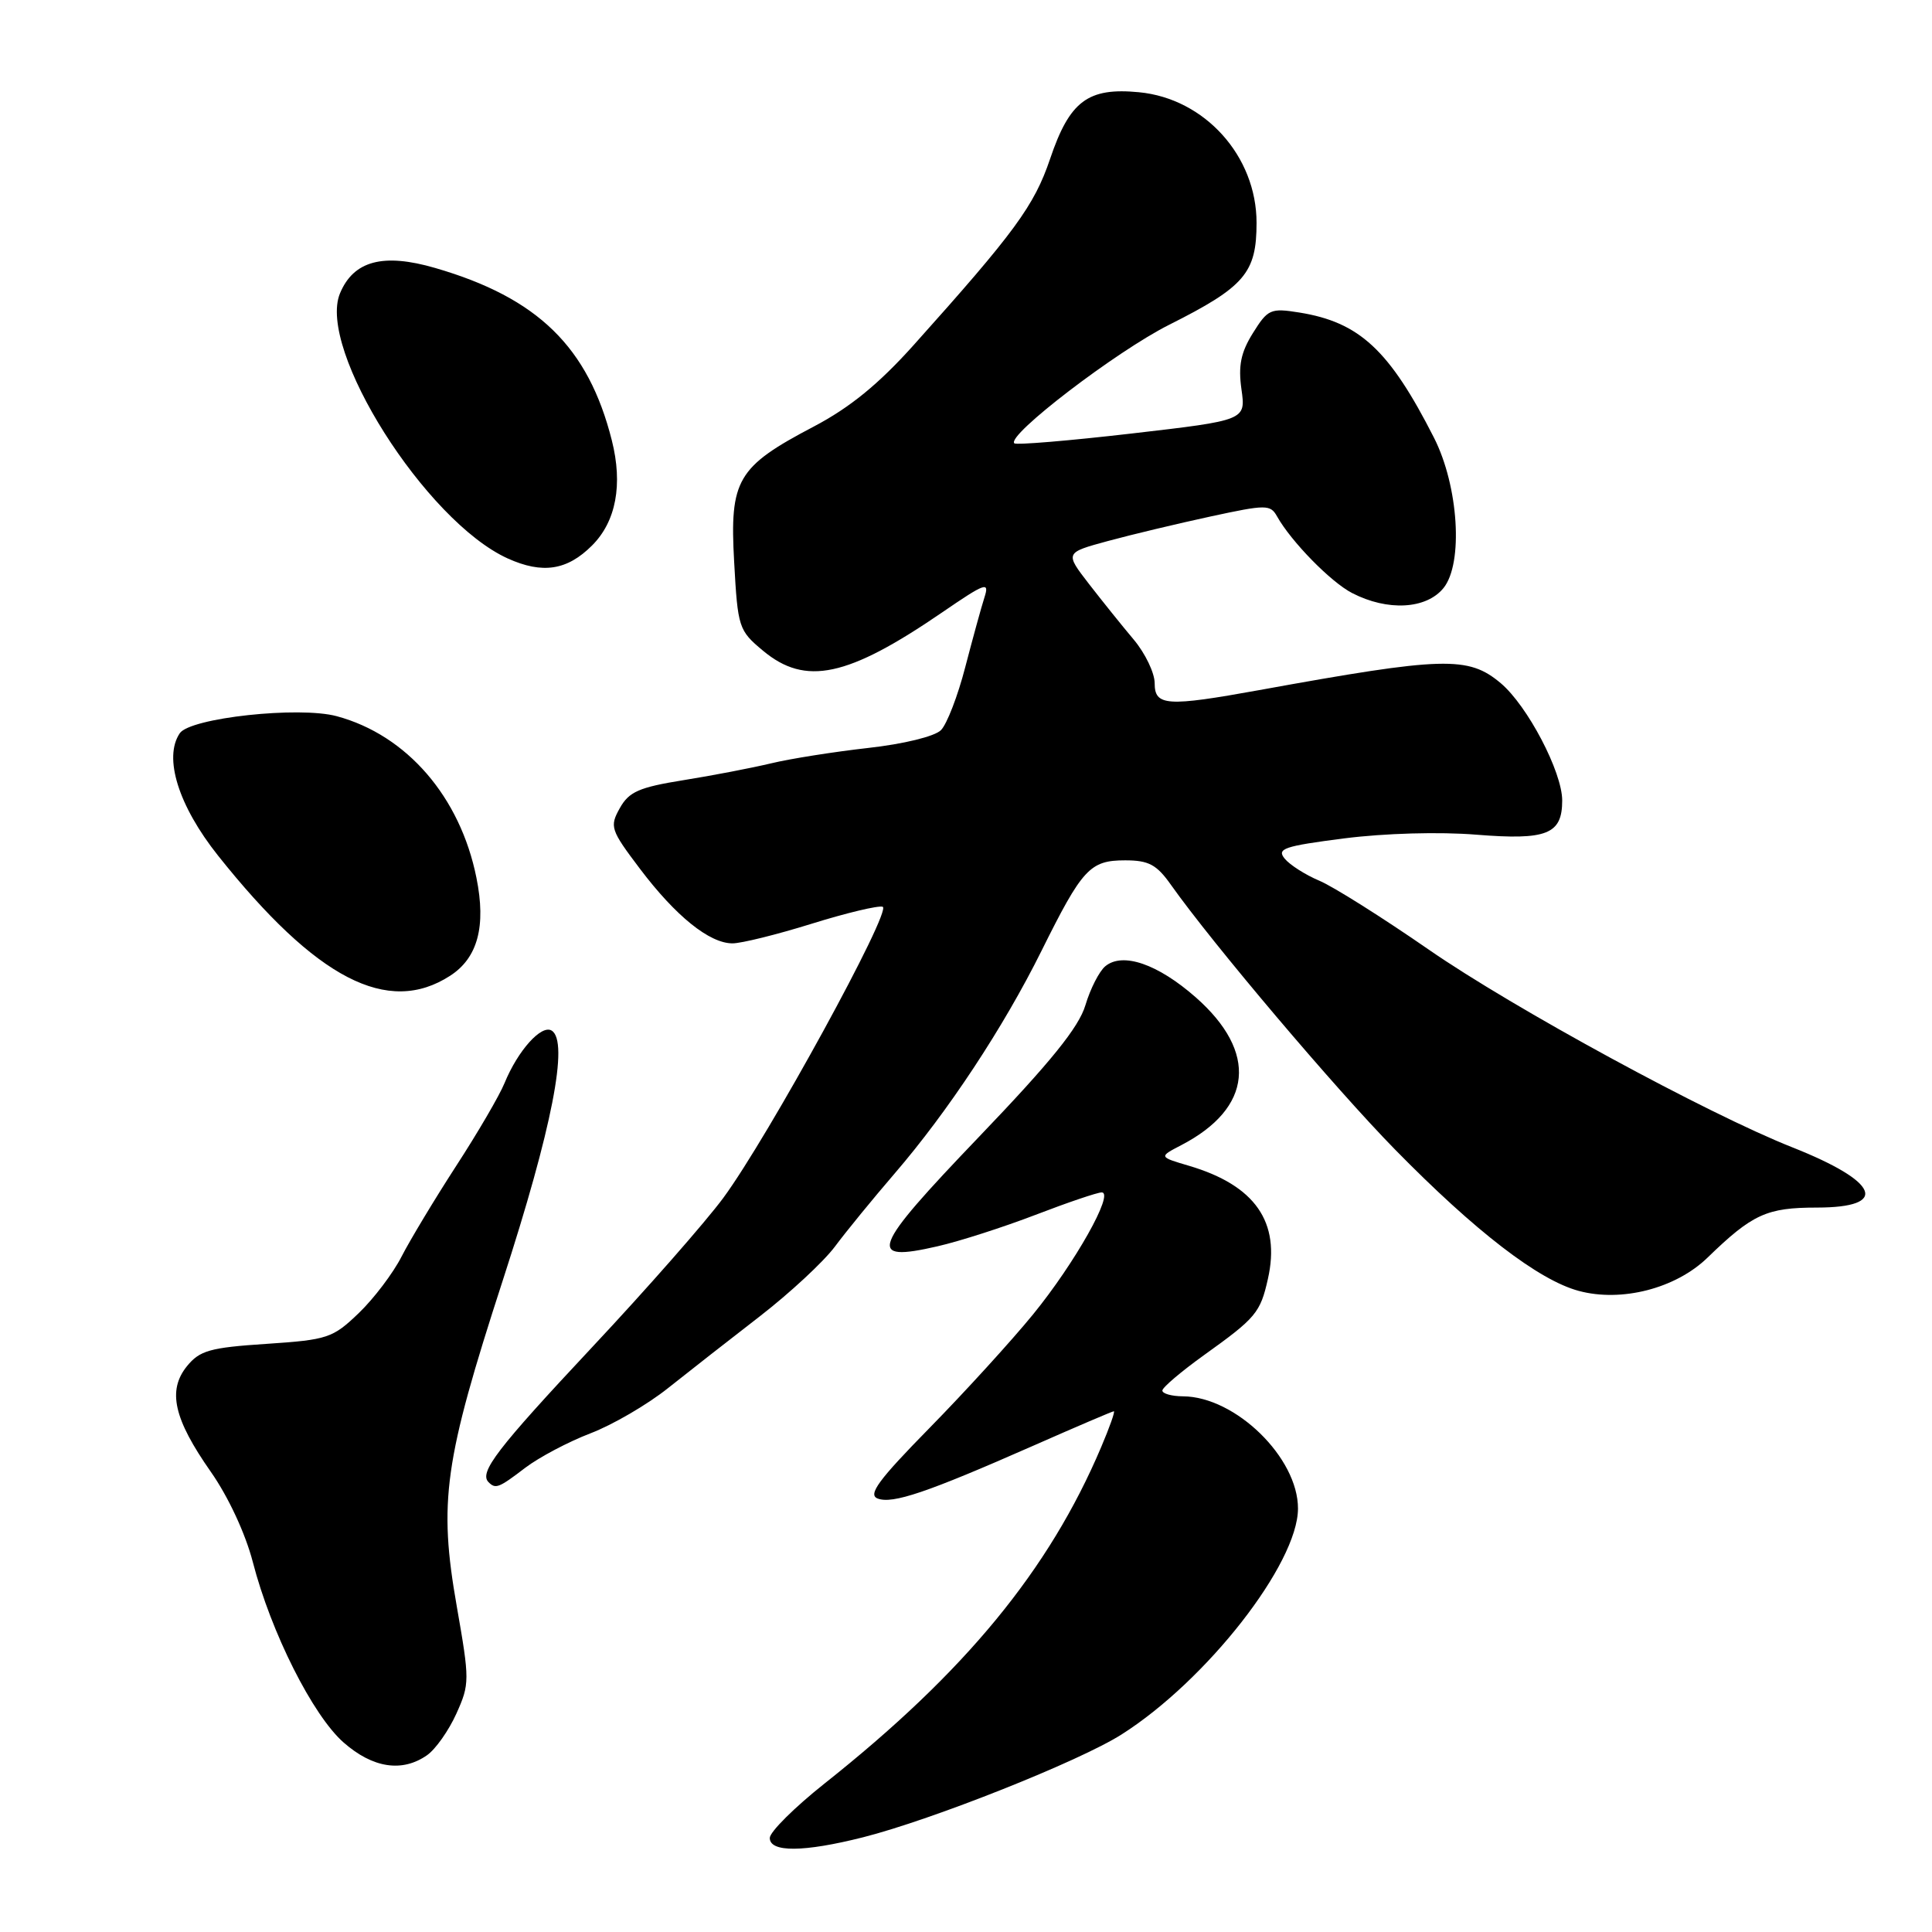 <?xml version="1.0" encoding="UTF-8" standalone="no"?>
<!DOCTYPE svg PUBLIC "-//W3C//DTD SVG 1.1//EN" "http://www.w3.org/Graphics/SVG/1.1/DTD/svg11.dtd" >
<svg xmlns="http://www.w3.org/2000/svg" xmlns:xlink="http://www.w3.org/1999/xlink" version="1.1" viewBox="0 0 256 256">
 <g >
 <path fill="currentColor"
d=" M 114.36 243.45 C 123.52 241.13 142.99 233.39 148.59 229.84 C 159.87 222.69 171.97 207.21 171.99 199.90 C 172.01 193.16 163.71 185.06 156.75 185.02 C 155.24 185.01 154.01 184.66 154.02 184.25 C 154.03 183.84 156.53 181.72 159.58 179.53 C 166.41 174.64 167.00 173.94 168.00 169.48 C 169.71 161.93 166.31 157.06 157.54 154.47 C 153.54 153.29 153.54 153.29 156.52 151.74 C 165.99 146.82 166.71 139.43 158.44 132.15 C 153.41 127.73 148.76 126.13 146.46 128.03 C 145.66 128.69 144.47 131.02 143.82 133.20 C 142.95 136.12 139.22 140.73 129.70 150.66 C 115.42 165.57 114.76 167.32 124.23 165.14 C 127.13 164.48 132.97 162.60 137.22 160.97 C 141.46 159.34 145.41 158.00 145.98 158.00 C 147.70 158.00 142.43 167.37 136.88 174.17 C 134.04 177.65 127.87 184.42 123.17 189.21 C 116.39 196.12 114.97 198.05 116.29 198.56 C 118.27 199.32 122.85 197.76 136.88 191.58 C 142.59 189.06 147.41 187.00 147.59 187.00 C 147.78 187.00 147.02 189.14 145.91 191.75 C 139.01 208.03 127.88 221.56 109.25 236.33 C 105.26 239.50 102.00 242.74 102.00 243.54 C 102.00 245.47 106.48 245.44 114.36 243.45 Z  M 56.59 232.57 C 57.71 231.79 59.46 229.31 60.47 227.07 C 62.24 223.14 62.24 222.65 60.53 212.88 C 58.09 198.97 58.84 193.63 66.62 169.66 C 73.16 149.51 75.41 137.99 73.10 136.56 C 71.75 135.72 68.63 139.19 66.86 143.50 C 66.19 145.15 63.30 150.10 60.44 154.50 C 57.59 158.90 54.34 164.30 53.21 166.50 C 52.09 168.70 49.54 172.07 47.53 174.00 C 44.09 177.30 43.42 177.53 35.30 178.07 C 27.82 178.56 26.46 178.95 24.77 181.03 C 22.17 184.25 23.02 188.01 27.94 195.03 C 30.24 198.31 32.52 203.20 33.50 206.98 C 35.91 216.31 41.45 227.31 45.53 230.89 C 49.40 234.29 53.30 234.88 56.59 232.57 Z  M 69.61 194.48 C 71.43 193.10 75.30 191.05 78.22 189.93 C 81.14 188.82 85.78 186.12 88.52 183.93 C 91.26 181.75 96.73 177.47 100.69 174.41 C 104.64 171.35 109.12 167.20 110.63 165.18 C 112.14 163.15 115.70 158.80 118.54 155.50 C 125.63 147.26 132.97 136.13 138.00 126.00 C 143.42 115.09 144.42 114.00 149.09 114.00 C 152.21 114.00 153.26 114.56 155.16 117.25 C 160.69 125.06 176.91 144.22 184.85 152.32 C 195.50 163.18 203.87 169.62 209.19 171.05 C 214.87 172.58 222.04 170.73 226.25 166.65 C 232.21 160.87 234.09 160.01 240.75 160.01 C 250.40 160.00 249.01 156.59 237.50 152.03 C 226.27 147.59 200.53 133.59 189.32 125.83 C 183.16 121.57 176.64 117.46 174.82 116.70 C 172.99 115.93 170.93 114.62 170.24 113.79 C 169.13 112.45 170.11 112.12 178.12 111.09 C 183.46 110.41 190.75 110.20 195.62 110.60 C 204.97 111.35 207.00 110.55 207.00 106.07 C 207.00 102.29 202.40 93.51 198.85 90.52 C 194.55 86.91 191.34 87.00 166.87 91.44 C 154.60 93.66 153.00 93.56 153.00 90.53 C 153.00 89.18 151.76 86.59 150.25 84.78 C 148.73 82.98 146.05 79.64 144.29 77.37 C 141.10 73.24 141.10 73.24 146.80 71.69 C 149.93 70.84 156.05 69.38 160.39 68.44 C 167.79 66.84 168.33 66.84 169.22 68.43 C 171.08 71.75 176.34 77.13 179.16 78.58 C 183.86 81.01 188.99 80.73 191.27 77.92 C 193.92 74.65 193.27 64.41 190.01 58.00 C 184.10 46.37 180.14 42.69 172.16 41.41 C 168.36 40.80 167.99 40.97 166.02 44.13 C 164.41 46.71 164.06 48.46 164.50 51.59 C 165.08 55.69 165.08 55.69 149.97 57.44 C 141.66 58.40 134.65 58.99 134.40 58.74 C 133.36 57.69 147.89 46.57 154.91 43.04 C 164.94 38.00 166.50 36.17 166.50 29.52 C 166.50 20.68 159.63 13.05 150.91 12.22 C 144.15 11.57 141.73 13.39 139.14 21.06 C 137.04 27.26 134.46 30.78 121.05 45.74 C 116.42 50.90 112.62 54.00 107.83 56.52 C 97.66 61.86 96.67 63.56 97.28 74.47 C 97.76 83.17 97.88 83.54 101.10 86.22 C 106.73 90.92 112.31 89.73 124.85 81.14 C 130.57 77.22 131.13 77.02 130.45 79.14 C 130.03 80.44 128.89 84.61 127.90 88.40 C 126.92 92.20 125.47 95.96 124.68 96.75 C 123.85 97.58 119.72 98.59 115.02 99.11 C 110.51 99.62 104.72 100.53 102.16 101.15 C 99.60 101.76 94.37 102.77 90.54 103.38 C 84.69 104.32 83.34 104.91 82.13 107.08 C 80.76 109.53 80.89 109.95 84.79 115.11 C 89.54 121.40 94.01 125.00 97.06 125.00 C 98.24 125.00 102.96 123.83 107.55 122.40 C 112.14 120.97 116.37 119.96 116.96 120.15 C 118.25 120.58 101.78 150.67 95.84 158.73 C 93.50 161.90 85.69 170.80 78.47 178.50 C 65.85 191.98 63.44 195.11 64.74 196.40 C 65.67 197.33 66.09 197.17 69.61 194.48 Z  M 59.65 129.29 C 63.30 126.93 64.43 122.74 63.13 116.31 C 60.98 105.59 53.90 97.40 44.62 94.90 C 39.63 93.55 25.20 95.12 23.82 97.16 C 21.64 100.38 23.64 106.77 28.89 113.37 C 41.91 129.72 51.39 134.64 59.65 129.29 Z  M 78.45 72.28 C 81.63 69.10 82.55 64.22 81.07 58.35 C 77.95 45.98 71.27 39.46 57.67 35.51 C 50.77 33.50 46.85 34.55 45.05 38.87 C 41.99 46.27 56.41 69.07 67.28 74.00 C 71.89 76.08 75.15 75.58 78.45 72.28 Z "/>
</g>
</svg>